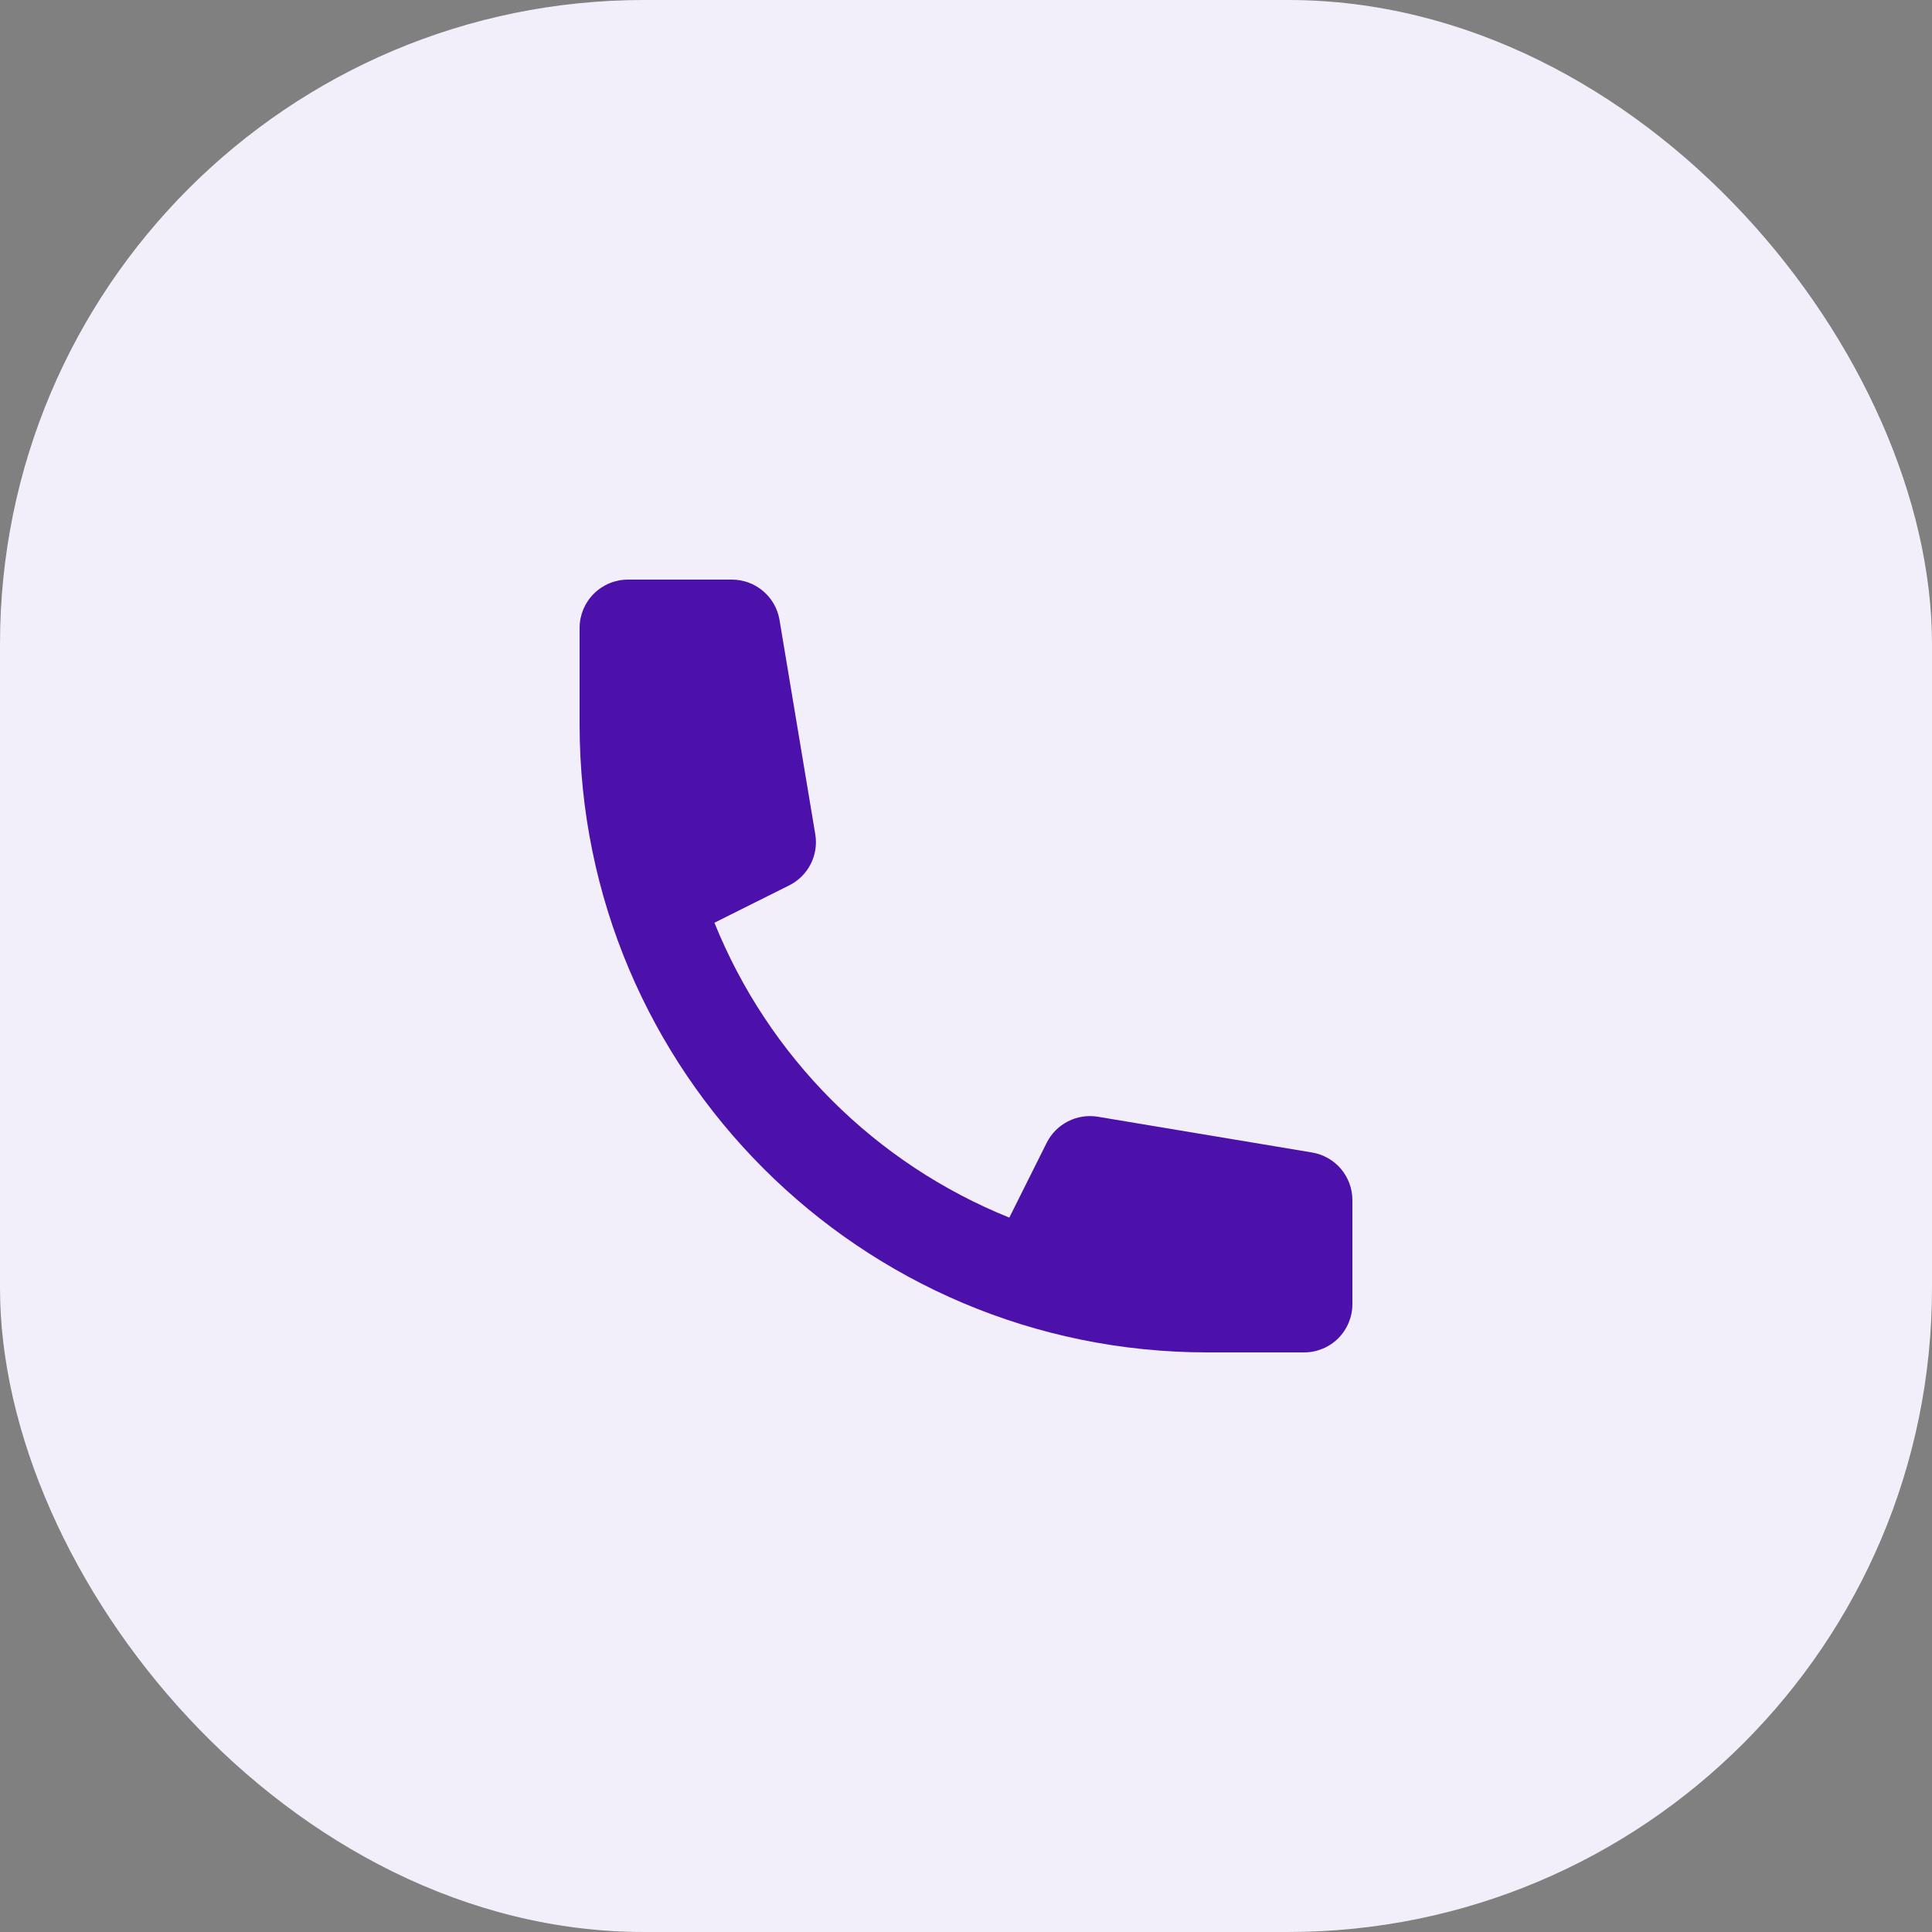 <svg width="48" height="48" viewBox="0 0 48 48" fill="none" xmlns="http://www.w3.org/2000/svg">
<rect x="0" y="0" width="48" height="48" fill="#808080" stroke="none"/>
<rect width="48" height="48" rx="16" fill="#F3EFFA"/>
<path d="M14.4 15.6C14.4 15.282 14.527 14.976 14.752 14.752C14.977 14.527 15.282 14.4 15.6 14.4H18.184C18.468 14.4 18.743 14.501 18.959 14.685C19.176 14.868 19.321 15.123 19.367 15.403L20.255 20.725C20.298 20.979 20.258 21.239 20.141 21.468C20.024 21.697 19.837 21.883 19.607 21.997L17.75 22.925C18.416 24.576 19.408 26.075 20.666 27.334C21.925 28.593 23.425 29.585 25.076 30.251L26.004 28.393C26.119 28.163 26.304 27.977 26.533 27.86C26.762 27.743 27.022 27.703 27.275 27.745L32.597 28.633C32.877 28.68 33.132 28.824 33.316 29.041C33.499 29.258 33.6 29.532 33.6 29.816V32.4C33.6 32.718 33.474 33.023 33.249 33.249C33.024 33.474 32.719 33.6 32.4 33.6H30C21.384 33.6 14.4 26.616 14.4 18V15.6Z" fill="#4C11AB"/>
</svg>
